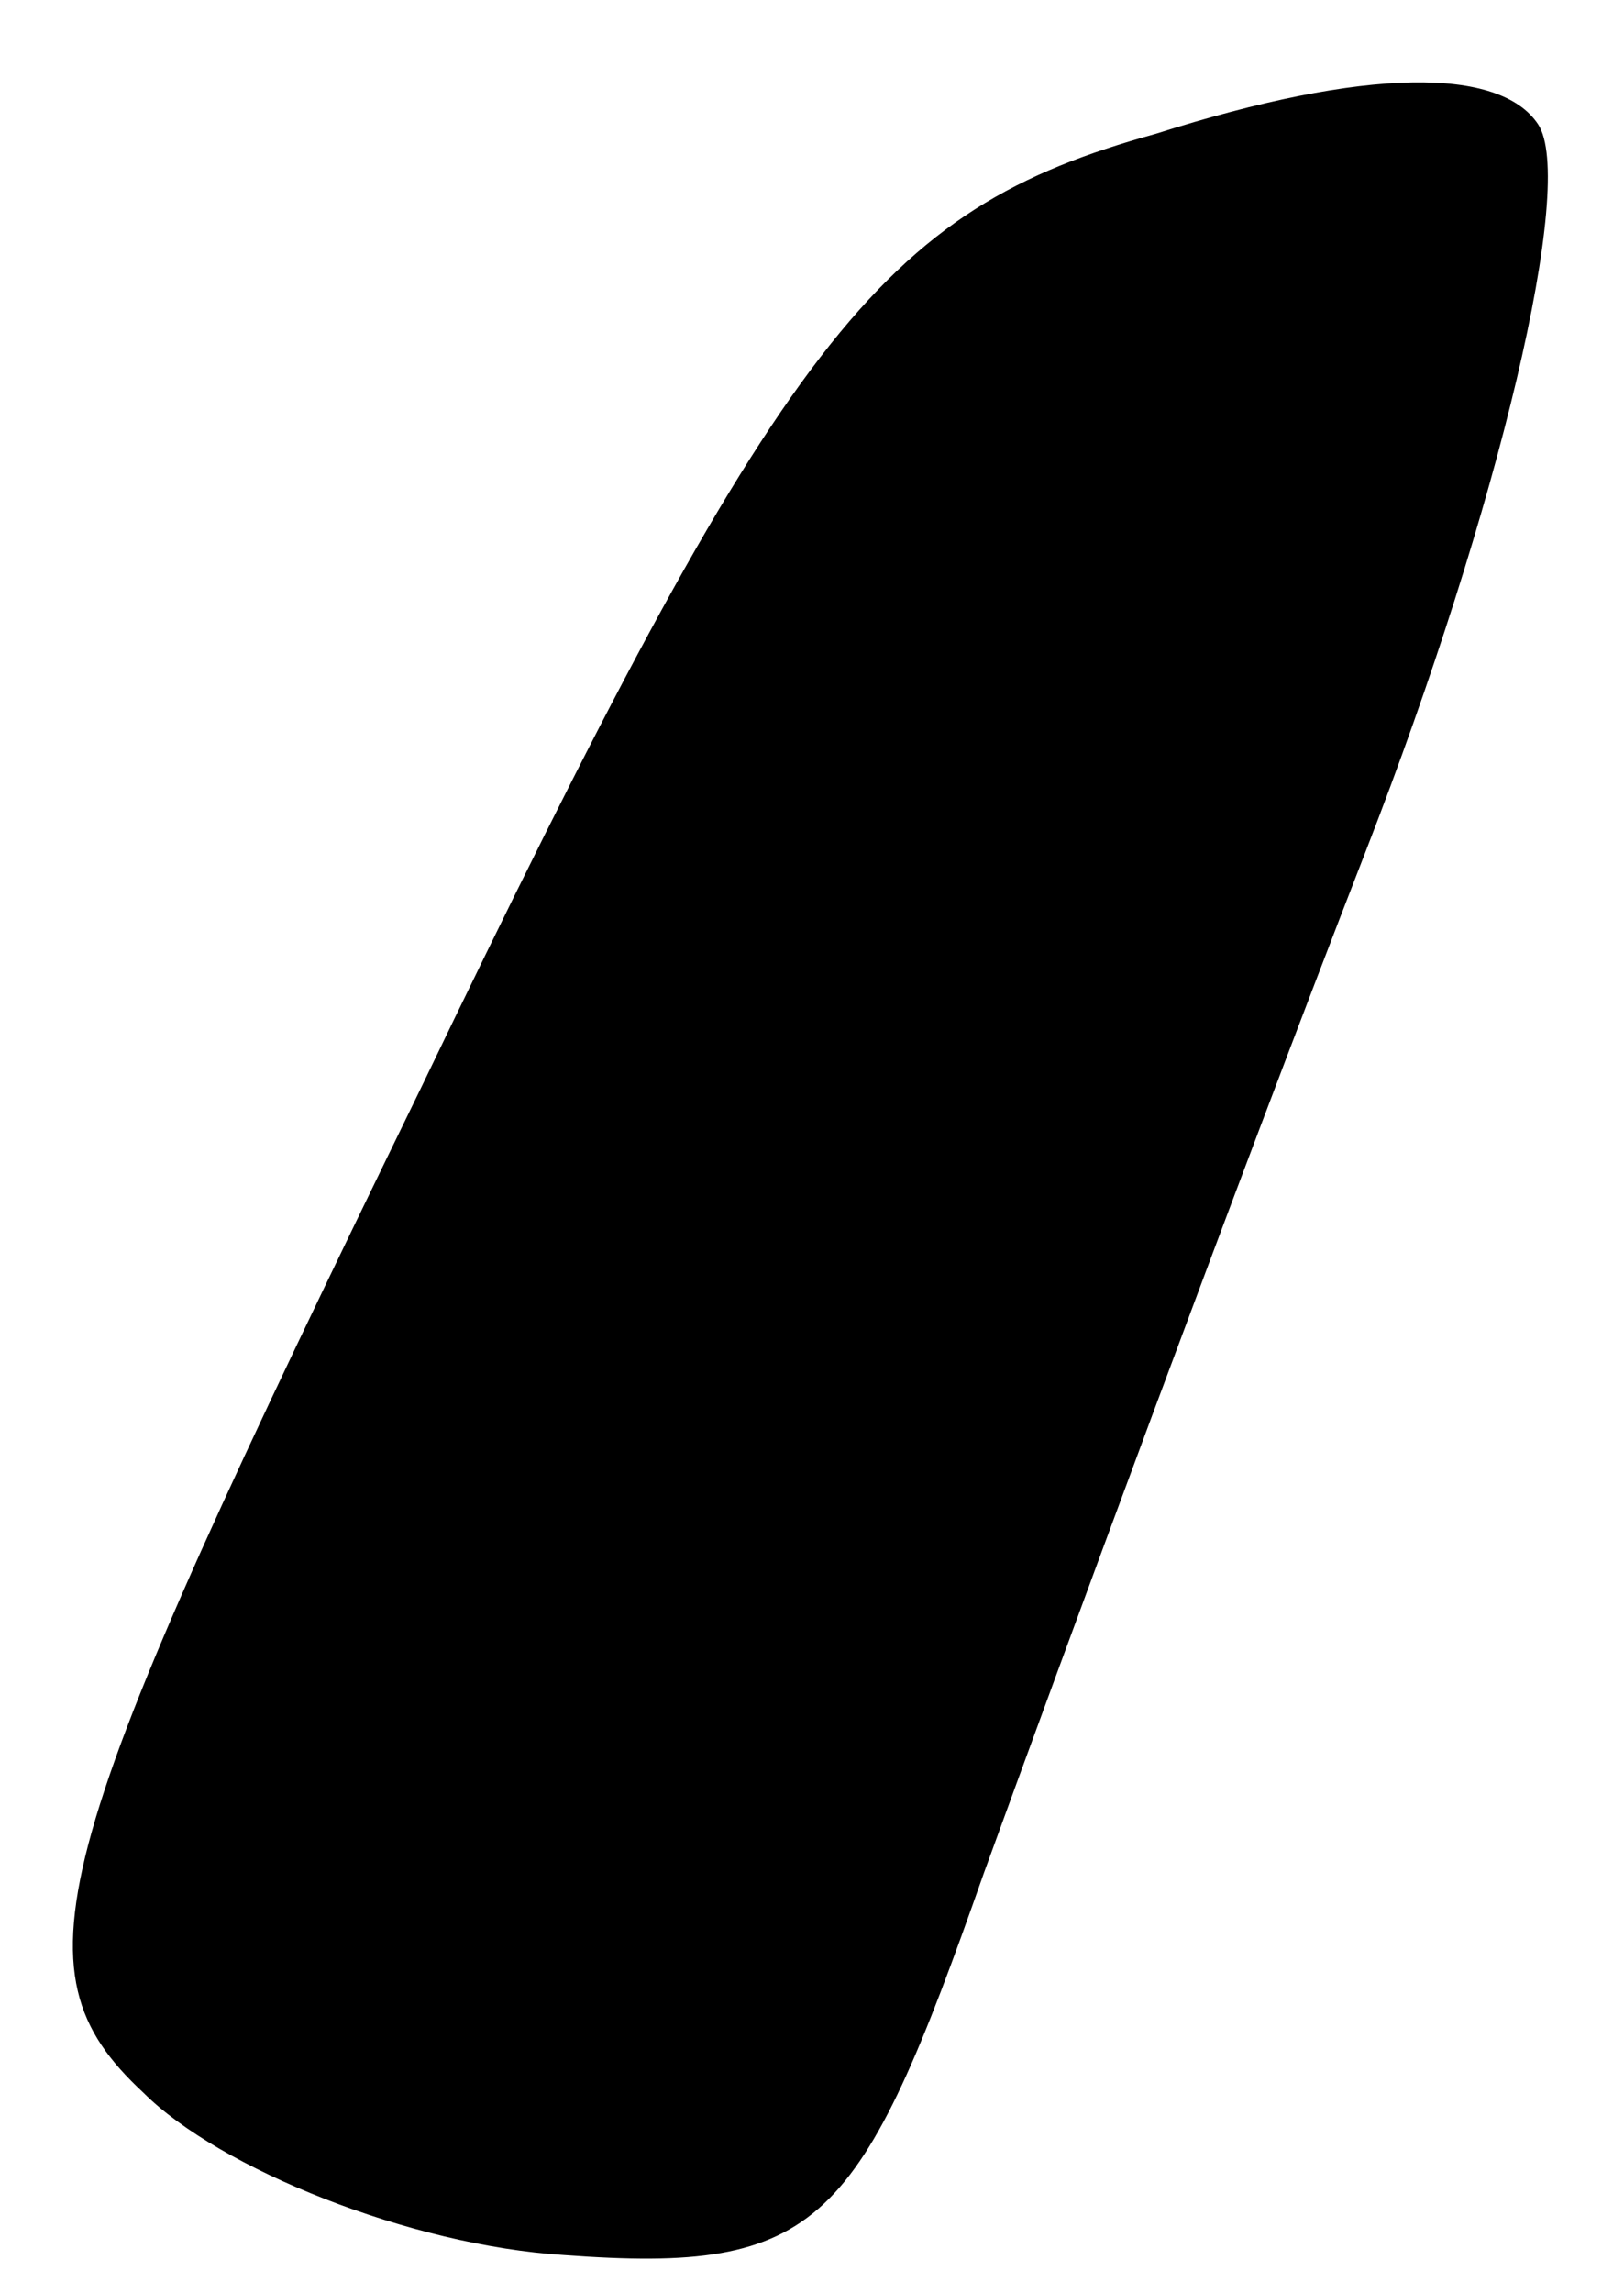 <?xml version="1.0" standalone="no"?>
<!DOCTYPE svg PUBLIC "-//W3C//DTD SVG 20010904//EN"
 "http://www.w3.org/TR/2001/REC-SVG-20010904/DTD/svg10.dtd">
<svg version="1.0" xmlns="http://www.w3.org/2000/svg"
 width="17pt" height="24pt" viewBox="0 0 17 24"
 preserveAspectRatio="xMidYMid meet">
<g transform="translate(0,24) scale(0.1,-0.1)"
fill="#000000" stroke="none">
<path fill="#000000" stroke="none" d="M121 226 c-29 -8 -39 -21 -77 -100 -39
-80 -43 -92 -29 -105 8 -8 28 -16 44 -17 27 -2 31 3 44 40 8 22 26 71 40 107
14 36 22 70 18 76 -4 6 -18 6 -40 -1z"/>
</g>
</svg>
